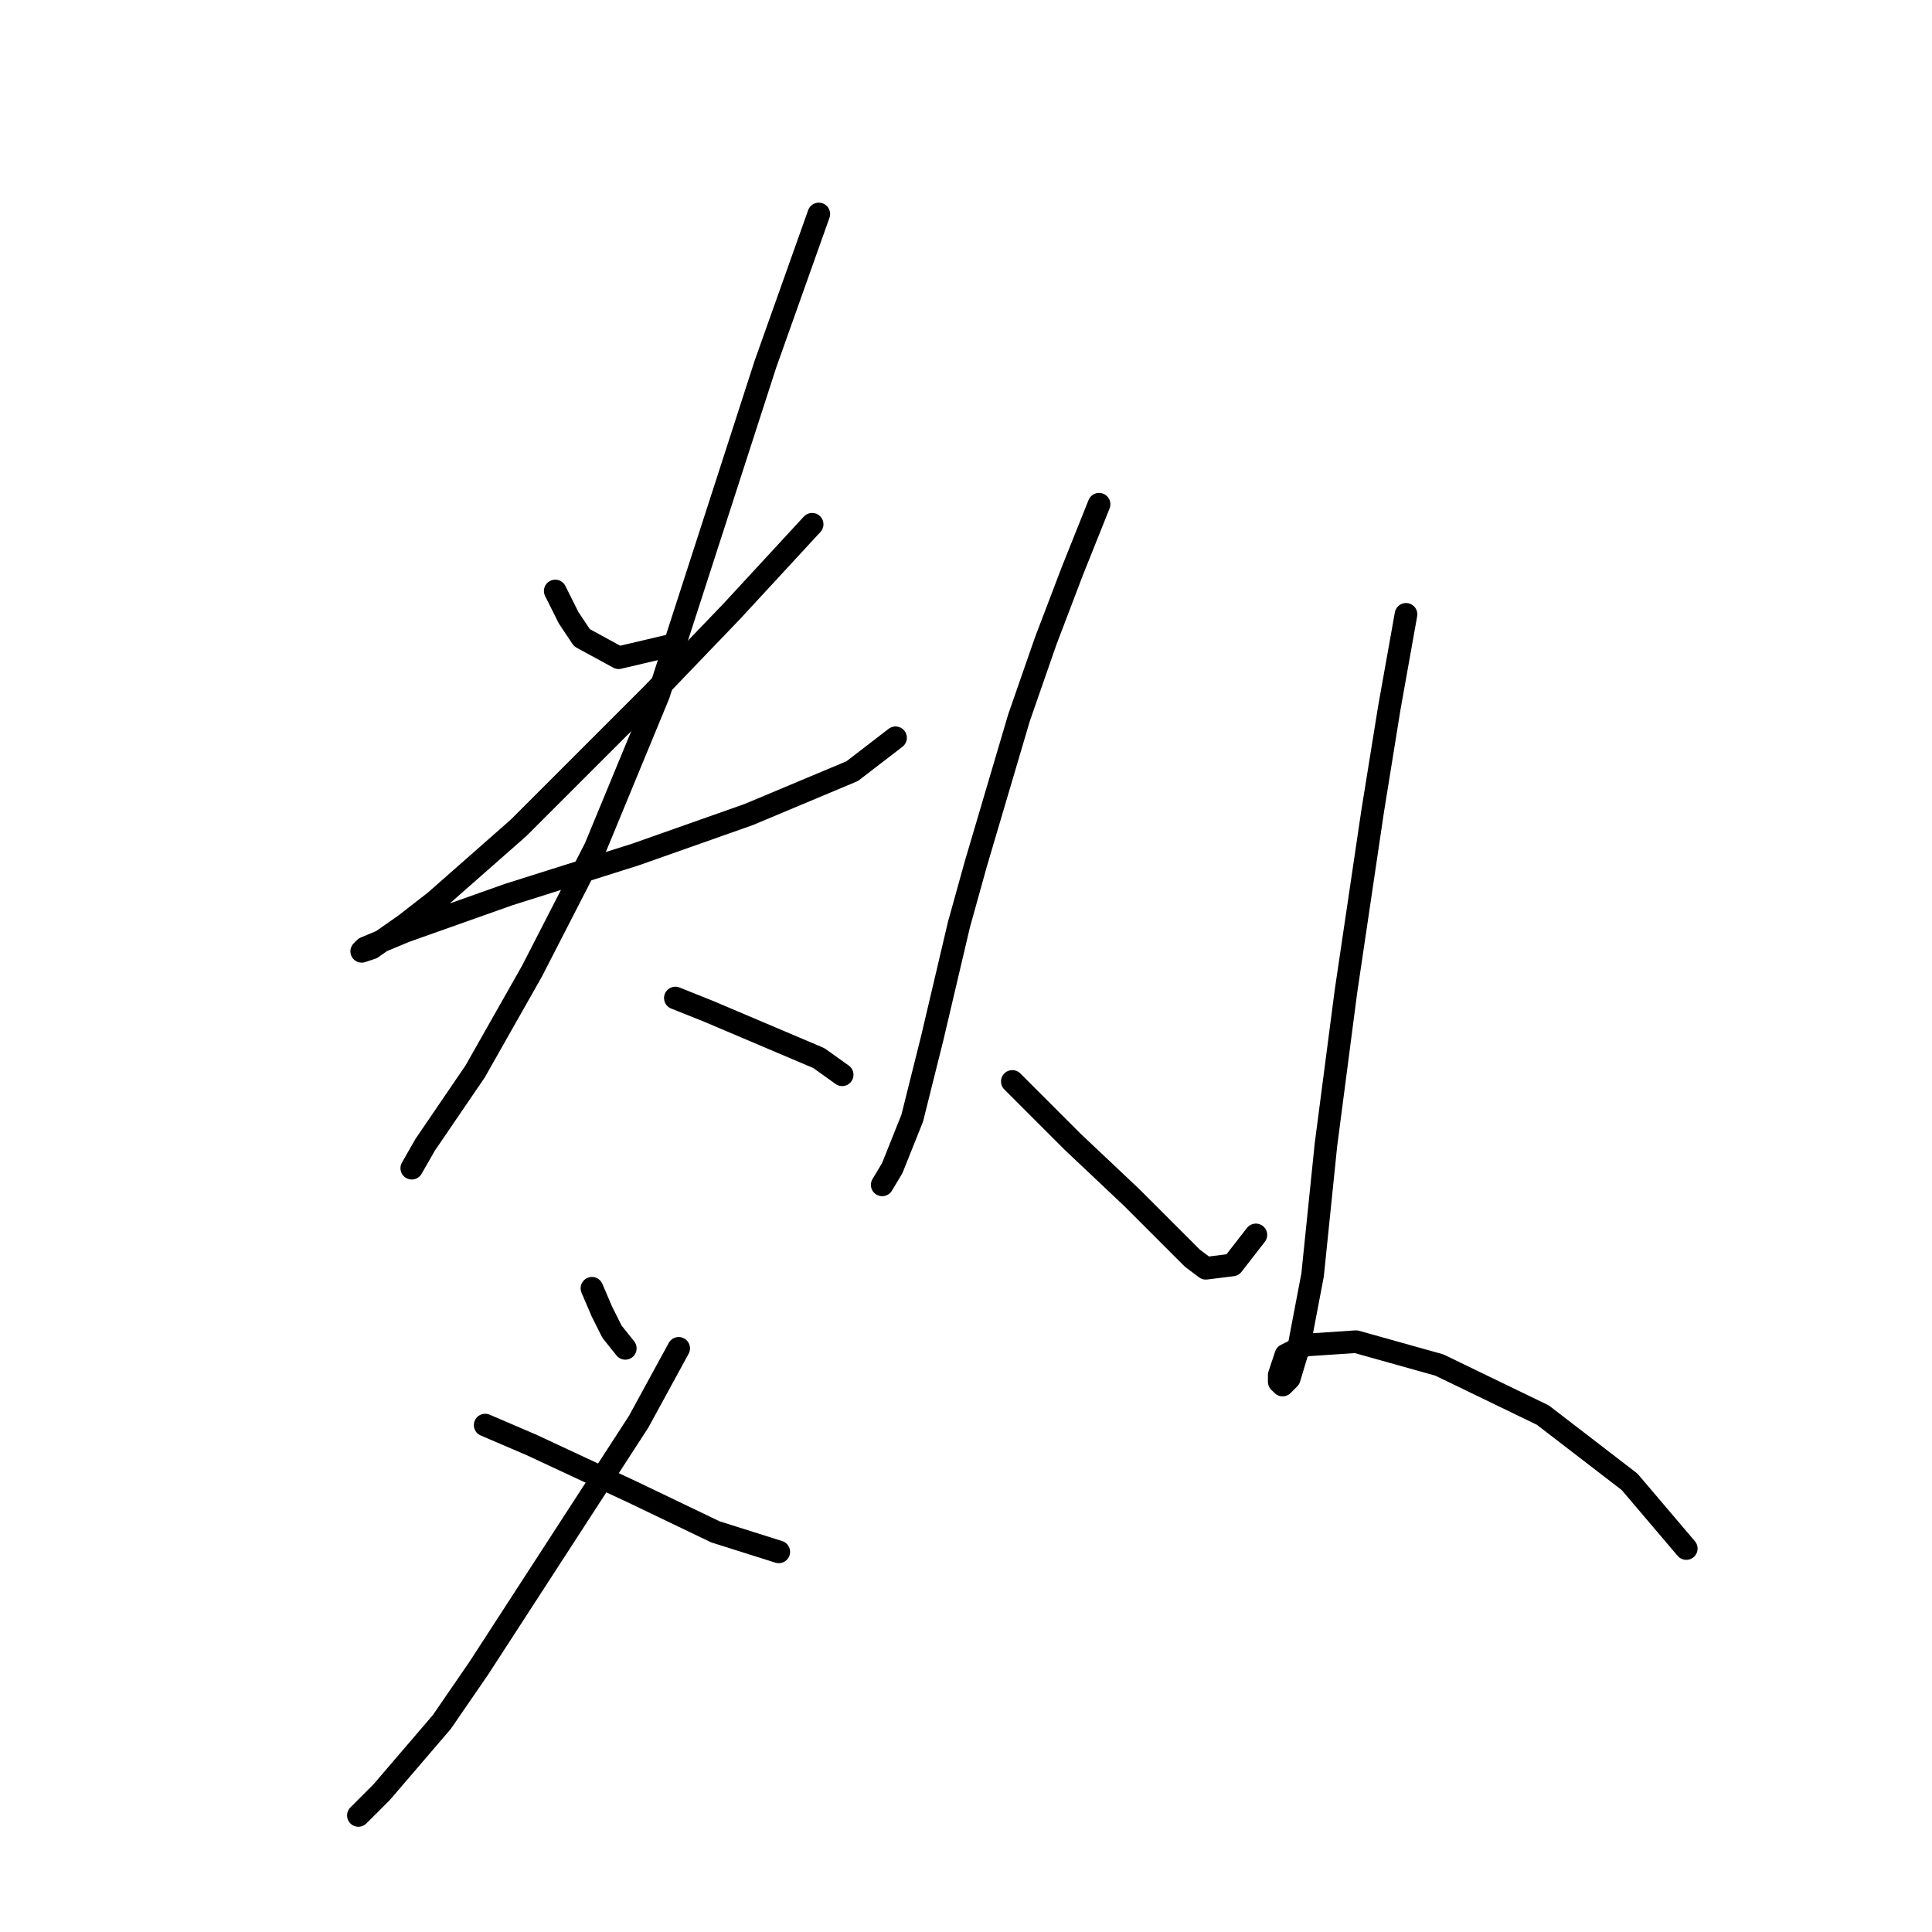 <?xml version="1.0" standalone="no"?>
    <svg width="256" height="256" xmlns="http://www.w3.org/2000/svg" version="1.1">
    <polyline stroke="black" stroke-width="3" stroke-linecap="round" fill="transparent" stroke-linejoin="round" points="73.572 78.309 75.34 81.846 77.109 84.499 81.972 87.151 89.487 85.383 89.487 85.383 " />
        <polyline stroke="black" stroke-width="3" stroke-linecap="round" fill="transparent" stroke-linejoin="round" points="107.613 69.468 97.003 80.962 86.392 92.014 68.709 109.697 57.657 119.423 53.678 122.518 49.257 125.613 47.931 126.055 48.373 125.613 53.678 123.402 67.383 118.539 84.182 113.234 99.213 107.929 112.918 102.182 118.665 97.761 118.665 97.761 " />
        <polyline stroke="black" stroke-width="3" stroke-linecap="round" fill="transparent" stroke-linejoin="round" points="108.497 28.354 101.423 48.247 87.277 92.014 78.877 112.35 70.477 128.707 62.962 141.97 56.331 151.696 54.562 154.79 54.562 154.79 " />
        <polyline stroke="black" stroke-width="3" stroke-linecap="round" fill="transparent" stroke-linejoin="round" points="89.487 132.244 93.908 134.012 108.497 140.201 111.591 142.412 111.591 142.412 " />
        <polyline stroke="black" stroke-width="3" stroke-linecap="round" fill="transparent" stroke-linejoin="round" points="78.435 170.705 79.761 173.8 81.087 176.452 82.856 178.663 82.856 178.663 " />
        <polyline stroke="black" stroke-width="3" stroke-linecap="round" fill="transparent" stroke-linejoin="round" points="89.929 178.663 84.624 188.389 63.404 221.103 58.541 228.177 50.583 237.46 47.489 240.555 47.489 240.555 " />
        <polyline stroke="black" stroke-width="3" stroke-linecap="round" fill="transparent" stroke-linejoin="round" points="64.288 188.831 70.477 191.483 83.74 197.673 94.792 202.978 103.192 205.63 103.192 205.63 " />
        <polyline stroke="black" stroke-width="3" stroke-linecap="round" fill="transparent" stroke-linejoin="round" points="145.632 66.815 142.095 75.657 138.559 84.941 135.022 95.109 129.275 114.56 127.064 122.518 123.528 137.549 120.875 148.159 118.223 154.79 116.896 157.001 116.896 157.001 " />
        <polyline stroke="black" stroke-width="3" stroke-linecap="round" fill="transparent" stroke-linejoin="round" points="134.138 143.296 138.117 147.275 142.095 151.254 150.053 158.769 153.147 161.864 158.01 166.727 159.779 168.053 163.315 167.611 166.41 163.632 166.41 163.632 " />
        <polyline stroke="black" stroke-width="3" stroke-linecap="round" fill="transparent" stroke-linejoin="round" points="186.304 81.404 184.094 93.782 181.883 107.487 178.346 131.36 175.694 151.696 173.926 168.937 172.157 178.221 170.831 182.642 169.947 183.526 169.505 183.084 169.505 182.2 170.389 179.547 173.041 178.221 179.673 177.779 190.725 180.873 204.429 187.505 215.924 196.346 223.439 205.188 223.439 205.188 " />
        </svg>